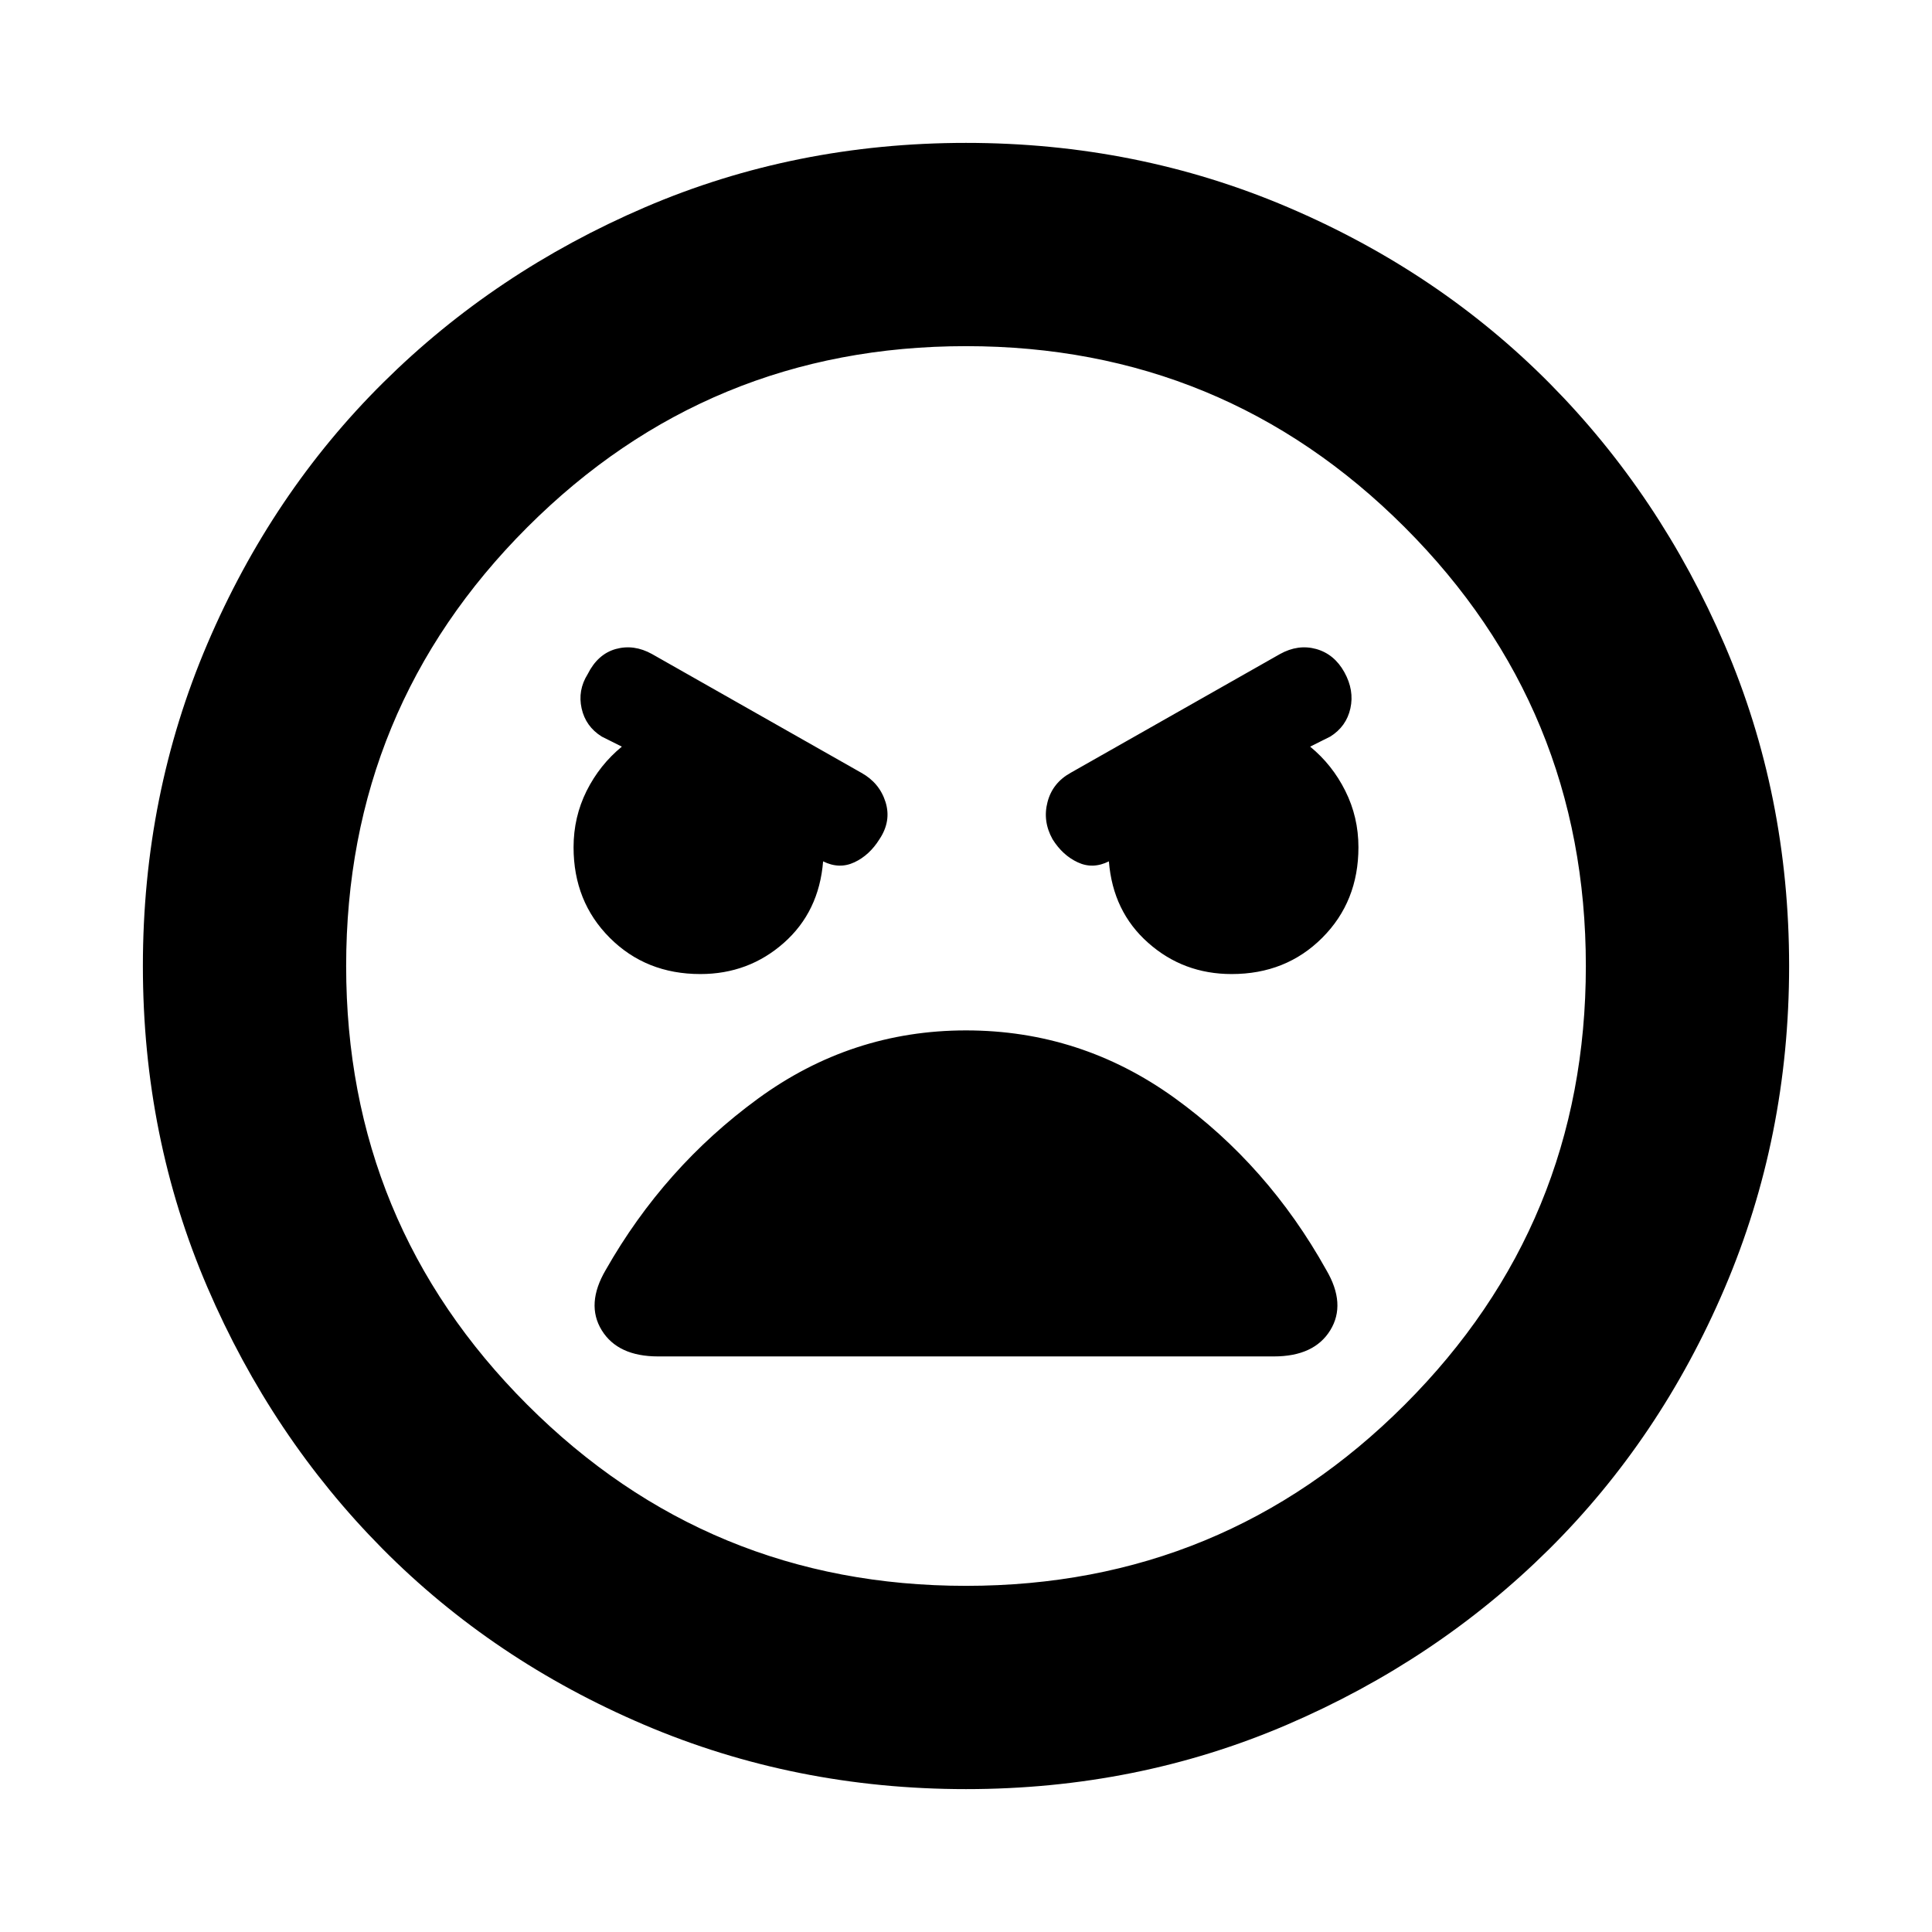 <svg xmlns="http://www.w3.org/2000/svg" height="24" width="24"><path d="M12 22.225Q9.875 22.225 8 21.425Q6.125 20.625 4.75 19.238Q3.375 17.85 2.575 15.988Q1.775 14.125 1.775 12Q1.775 9.875 2.575 8Q3.375 6.125 4.763 4.75Q6.15 3.375 8.012 2.575Q9.875 1.775 12 1.775Q14.125 1.775 16 2.575Q17.875 3.375 19.25 4.762Q20.625 6.15 21.425 8.012Q22.225 9.875 22.225 12Q22.225 14.125 21.425 16Q20.625 17.875 19.238 19.25Q17.85 20.625 15.988 21.425Q14.125 22.225 12 22.225ZM12 19.7Q15.2 19.7 17.45 17.45Q19.7 15.2 19.7 12Q19.7 8.8 17.45 6.55Q15.2 4.3 12 4.3Q8.8 4.3 6.55 6.55Q4.3 8.8 4.3 12Q4.3 15.2 6.55 17.45Q8.8 19.7 12 19.7ZM8.7 12.1Q9.3 12.1 9.738 11.712Q10.175 11.325 10.225 10.7Q10.425 10.8 10.613 10.712Q10.8 10.625 10.925 10.425Q11.075 10.2 11 9.962Q10.925 9.725 10.7 9.6L8.1 8.125Q7.875 8 7.65 8.062Q7.425 8.125 7.3 8.375Q7.175 8.575 7.225 8.8Q7.275 9.025 7.475 9.15L7.725 9.275Q7.45 9.5 7.287 9.825Q7.125 10.15 7.125 10.525Q7.125 11.2 7.575 11.65Q8.025 12.1 8.7 12.1ZM15.3 12.1Q15.975 12.1 16.425 11.65Q16.875 11.2 16.875 10.525Q16.875 10.15 16.712 9.825Q16.55 9.5 16.275 9.275L16.525 9.15Q16.725 9.025 16.775 8.8Q16.825 8.575 16.7 8.35Q16.575 8.125 16.35 8.062Q16.125 8 15.9 8.125L13.3 9.6Q13.075 9.725 13.013 9.962Q12.95 10.2 13.075 10.425Q13.2 10.625 13.388 10.712Q13.575 10.8 13.775 10.7Q13.825 11.325 14.263 11.712Q14.7 12.1 15.3 12.1ZM8.175 16.85H15.825Q16.325 16.85 16.525 16.525Q16.725 16.2 16.475 15.775Q15.75 14.475 14.588 13.637Q13.425 12.8 12 12.8Q10.575 12.8 9.413 13.65Q8.25 14.5 7.525 15.775Q7.275 16.2 7.475 16.525Q7.675 16.85 8.175 16.85ZM12 12Q12 12 12 12Q12 12 12 12Q12 12 12 12Q12 12 12 12Q12 12 12 12Q12 12 12 12Q12 12 12 12Q12 12 12 12Z"/></svg>
